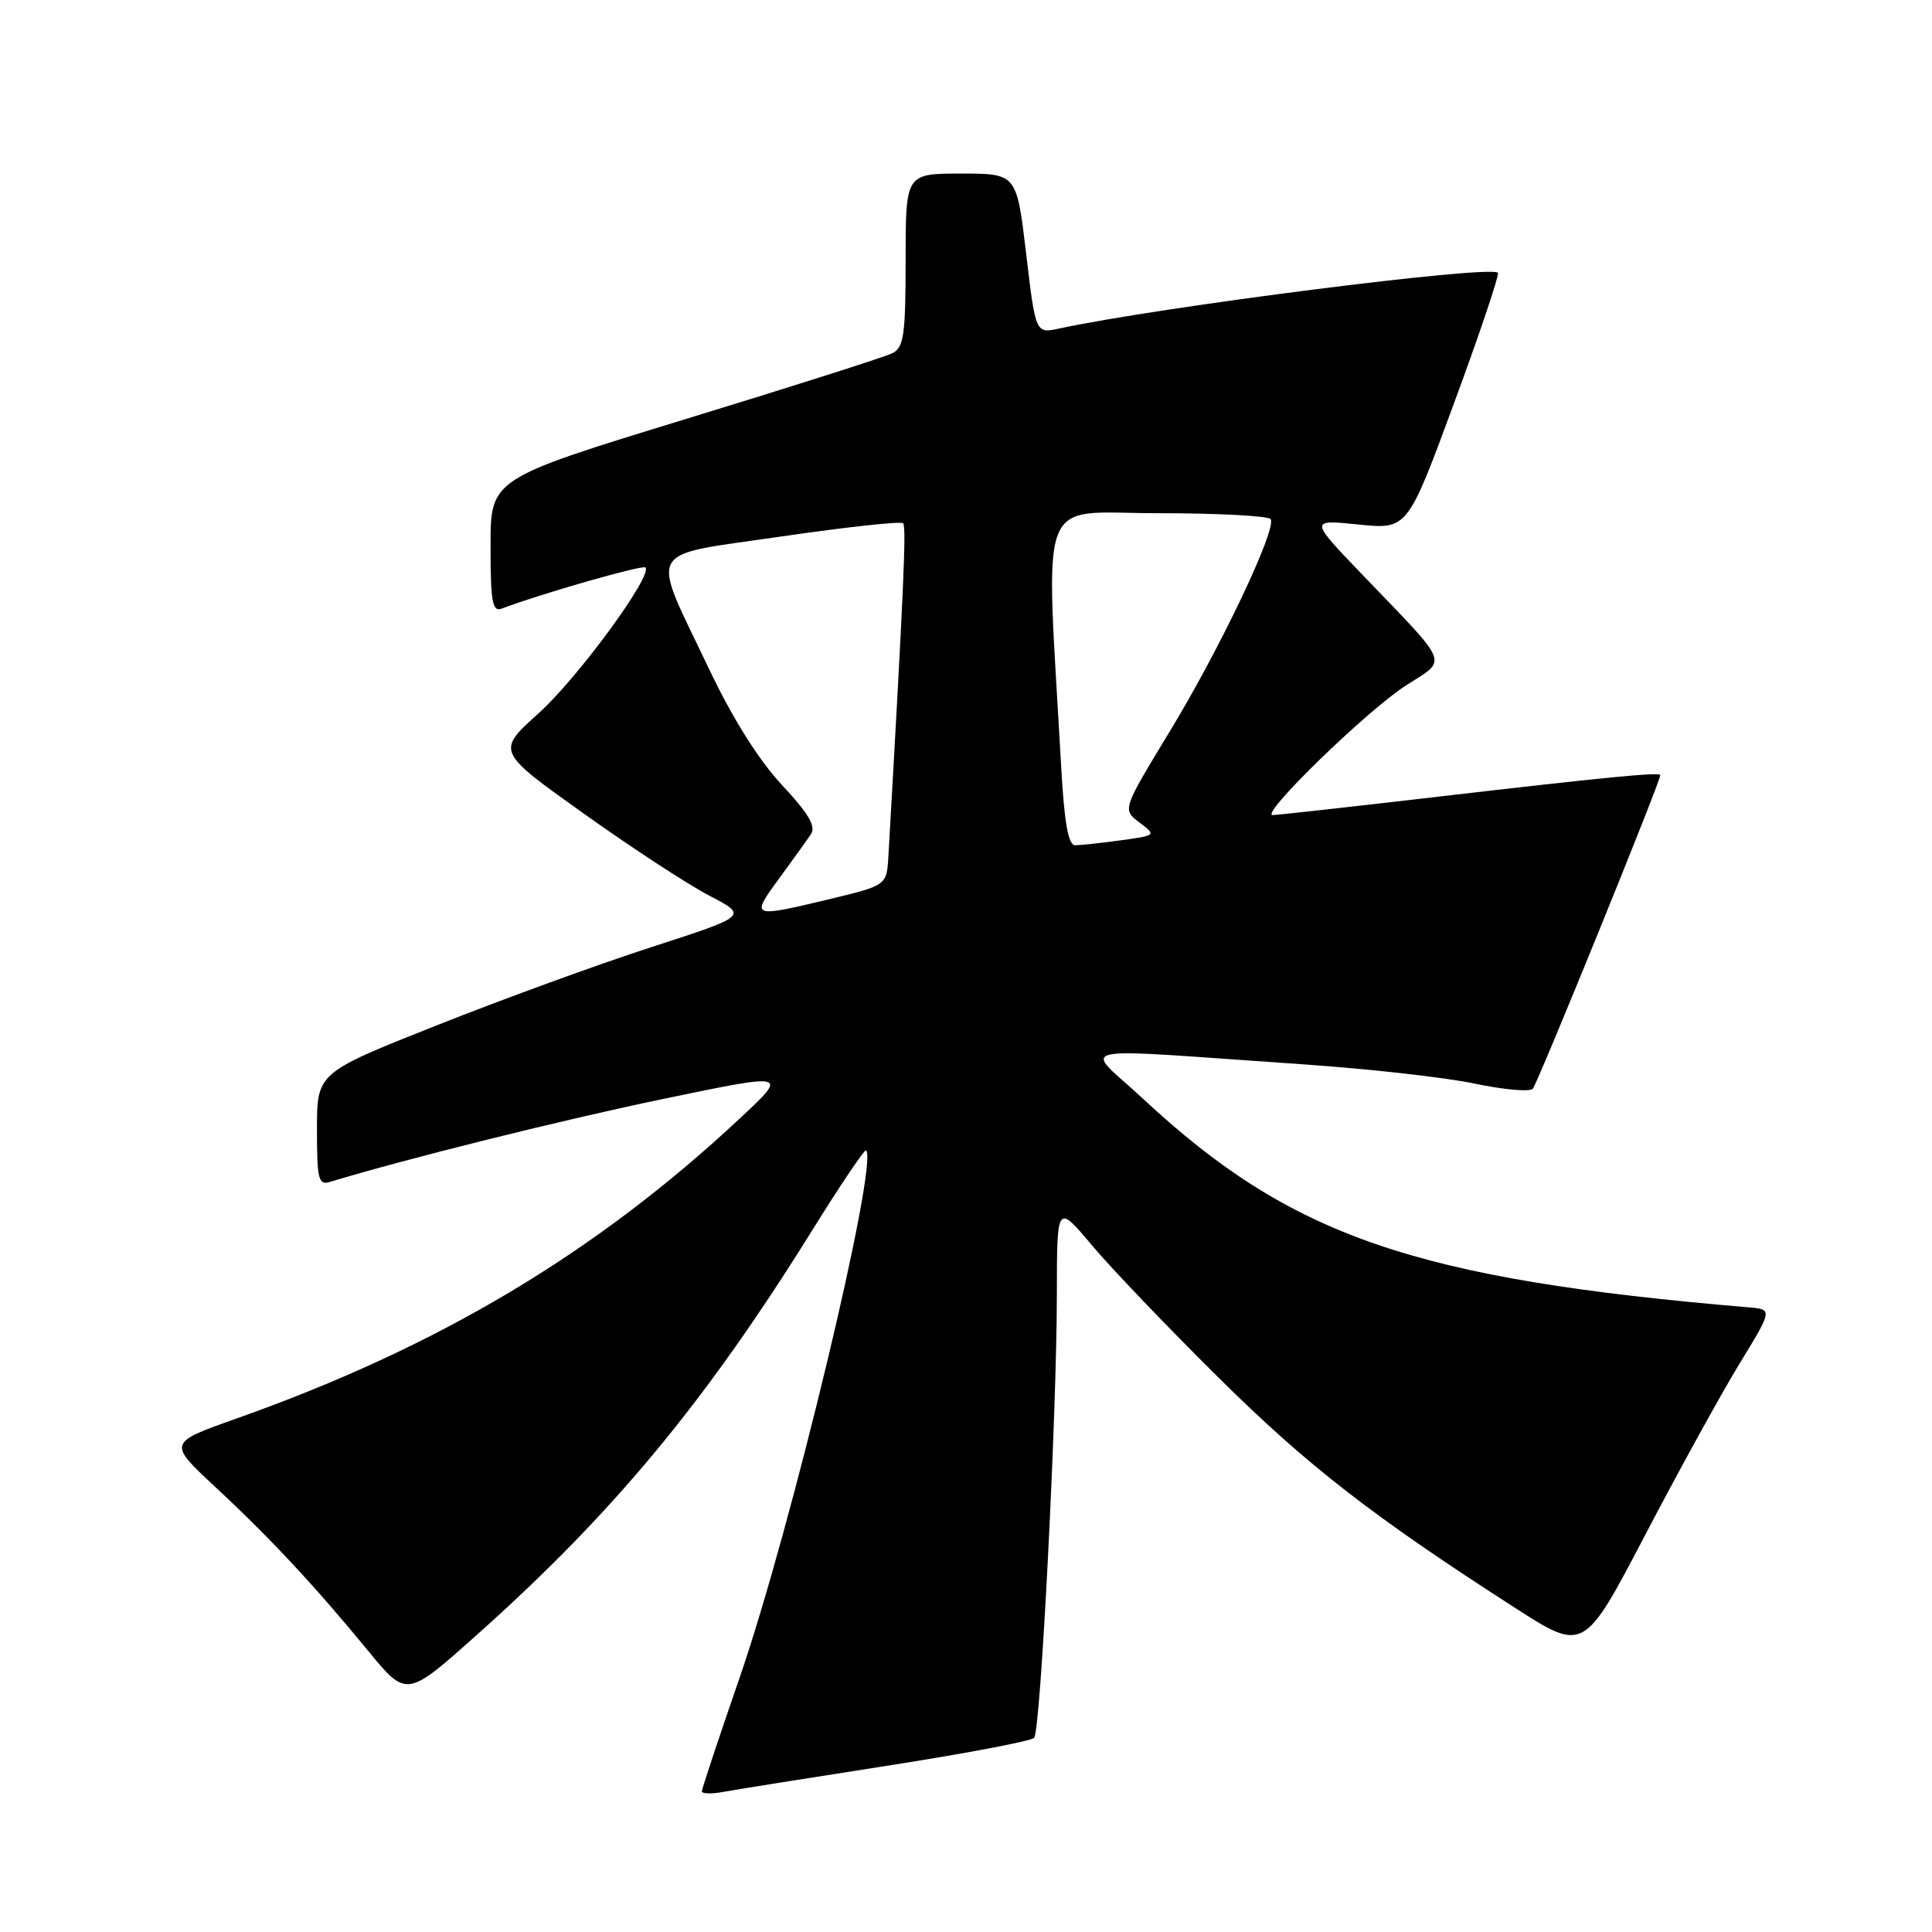 <?xml version="1.0" encoding="UTF-8" standalone="no"?>
<!DOCTYPE svg PUBLIC "-//W3C//DTD SVG 1.1//EN" "http://www.w3.org/Graphics/SVG/1.1/DTD/svg11.dtd" >
<svg xmlns="http://www.w3.org/2000/svg" xmlns:xlink="http://www.w3.org/1999/xlink" version="1.1" viewBox="0 0 256 256">
 <g >
 <path fill="currentColor"
d=" M 117.43 233.99 C 127.84 232.37 136.66 230.70 137.03 230.27 C 137.89 229.29 140.03 187.41 140.04 171.50 C 140.05 159.50 140.05 159.50 144.68 165.00 C 147.22 168.03 154.75 175.90 161.42 182.50 C 173.22 194.19 181.87 200.91 200.69 213.01 C 209.87 218.92 209.87 218.92 218.00 203.38 C 222.47 194.83 228.10 184.61 230.51 180.67 C 234.89 173.50 234.89 173.50 231.70 173.23 C 187.45 169.49 171.11 163.87 151.50 145.63 C 143.53 138.21 140.60 138.84 172.95 141.05 C 181.45 141.64 191.55 142.77 195.38 143.58 C 199.22 144.39 202.69 144.70 203.10 144.27 C 203.71 143.64 220.00 103.58 220.00 102.71 C 220.00 102.28 212.75 102.98 190.60 105.56 C 179.11 106.90 169.22 108.00 168.63 108.00 C 166.88 108.00 181.09 94.18 186.29 90.83 C 191.86 87.24 192.33 88.45 180.54 76.17 C 173.50 68.84 173.50 68.84 180.00 69.50 C 186.50 70.16 186.50 70.16 192.69 53.36 C 196.10 44.12 198.70 36.37 198.48 36.14 C 197.44 35.10 153.58 40.68 140.36 43.53 C 137.22 44.21 137.22 44.21 135.97 33.60 C 134.71 23.00 134.71 23.00 127.35 23.00 C 120.00 23.00 120.00 23.00 120.00 34.46 C 120.00 44.38 119.76 46.05 118.25 46.80 C 117.29 47.29 104.91 51.23 90.75 55.56 C 65.00 63.45 65.00 63.45 65.00 72.33 C 65.00 79.78 65.24 81.12 66.49 80.64 C 71.45 78.74 85.15 74.81 85.52 75.19 C 86.55 76.21 76.54 89.87 71.36 94.52 C 65.77 99.55 65.77 99.55 77.33 107.79 C 83.69 112.33 91.19 117.23 94.01 118.69 C 99.12 121.35 99.12 121.35 86.31 125.50 C 79.26 127.78 66.41 132.47 57.75 135.91 C 42.00 142.16 42.00 142.16 42.00 149.65 C 42.00 156.31 42.19 157.08 43.75 156.60 C 53.70 153.57 74.64 148.36 88.00 145.59 C 104.50 142.16 104.50 142.16 98.00 148.23 C 78.90 166.06 58.02 178.51 31.37 187.95 C 22.25 191.18 22.25 191.18 28.48 196.99 C 35.78 203.77 41.67 210.09 48.76 218.72 C 53.87 224.95 53.87 224.95 63.18 216.63 C 81.28 200.49 93.52 185.71 107.68 162.93 C 111.39 156.97 114.57 152.24 114.76 152.43 C 116.44 154.11 104.83 202.52 98.02 222.25 C 95.26 230.24 93.00 237.04 93.00 237.36 C 93.00 237.69 94.24 237.72 95.75 237.45 C 97.26 237.17 107.02 235.61 117.43 233.99 Z  M 103.19 116.47 C 105.01 113.98 106.93 111.32 107.45 110.54 C 108.15 109.51 107.15 107.80 103.62 104.02 C 100.56 100.75 97.09 95.23 93.98 88.70 C 86.10 72.13 85.20 73.77 103.51 71.09 C 112.11 69.84 119.38 69.04 119.67 69.34 C 120.11 69.78 119.76 77.82 117.72 113.41 C 117.50 117.31 117.50 117.31 110.00 119.12 C 99.53 121.63 99.44 121.60 103.19 116.47 Z  M 140.62 101.75 C 138.54 64.48 137.21 68.00 153.37 68.00 C 161.35 68.00 168.10 68.36 168.37 68.79 C 169.19 70.12 161.68 85.92 155.01 96.90 C 148.71 107.27 148.71 107.27 150.98 108.98 C 153.24 110.69 153.23 110.70 148.48 111.35 C 145.86 111.71 143.15 112.00 142.46 112.00 C 141.56 112.00 141.03 109.04 140.62 101.75 Z "/>
</g>
</svg>
